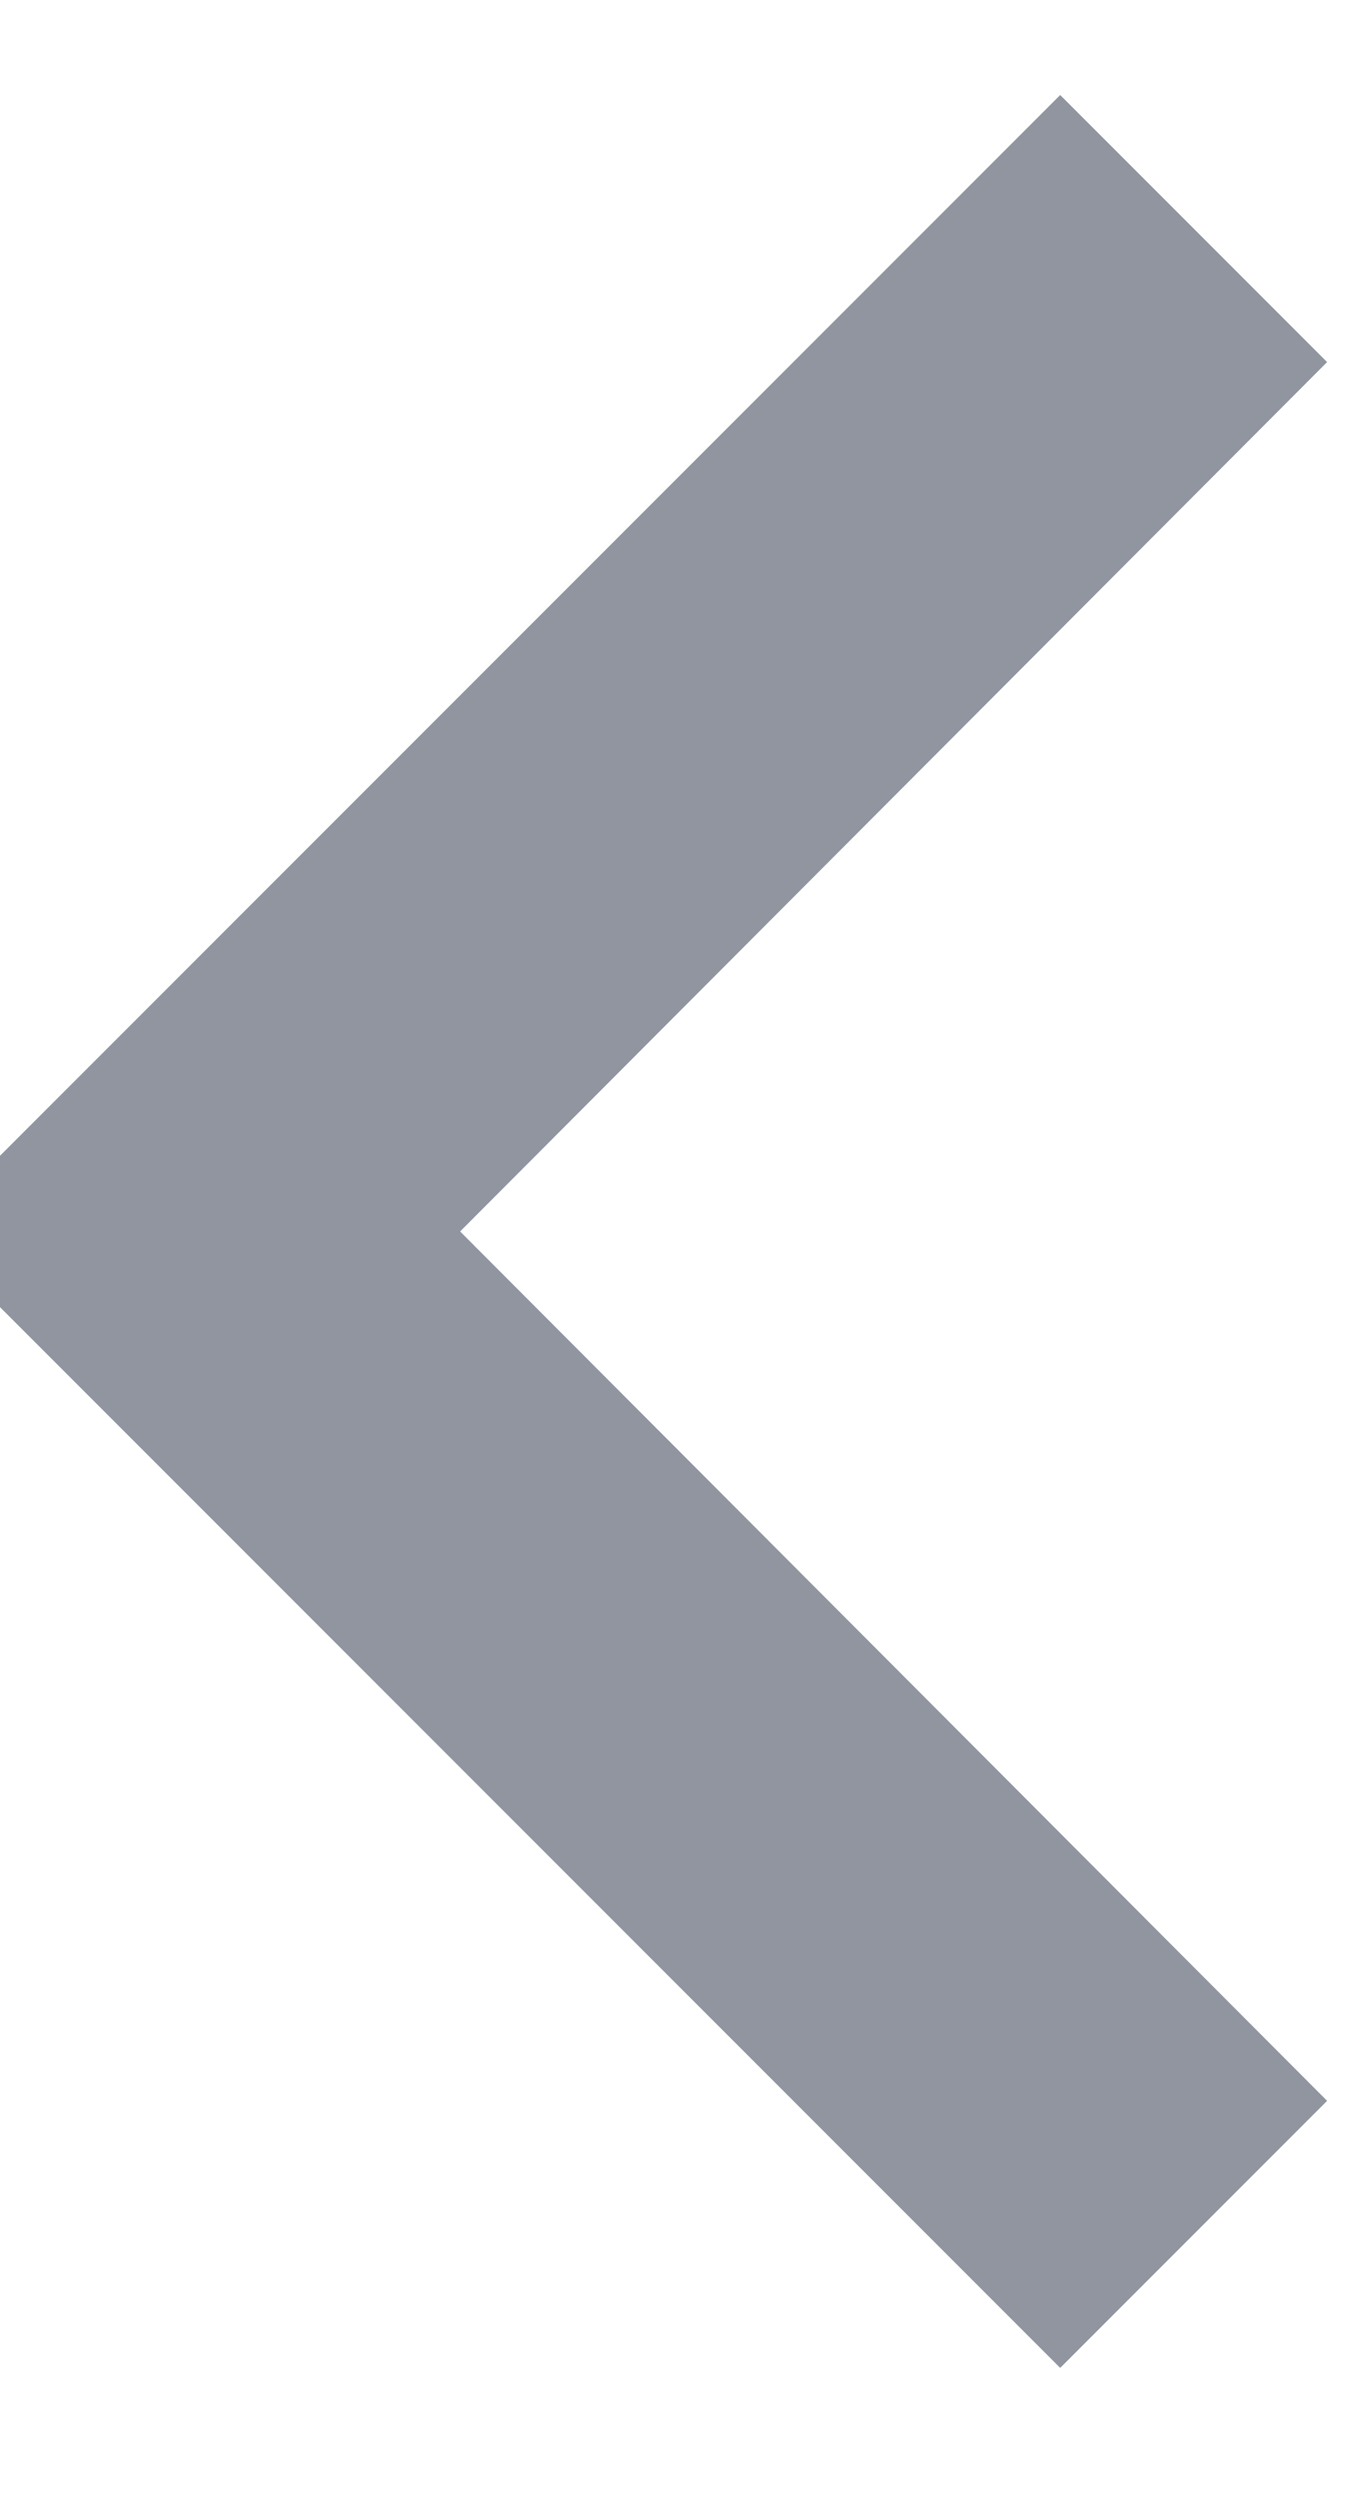 <svg width="12" height="22" viewBox="0 0 12 22" fill="none" xmlns="http://www.w3.org/2000/svg" xmlns:xlink="http://www.w3.org/1999/xlink">
<path d="M11.684,3.186L9.334,0.836L-0.666,10.836L9.334,20.836L11.684,18.486L4.051,10.836L11.684,3.186Z" transform="rotate(0 5.509 10.836)" fill="#9095A0"/>
</svg>

